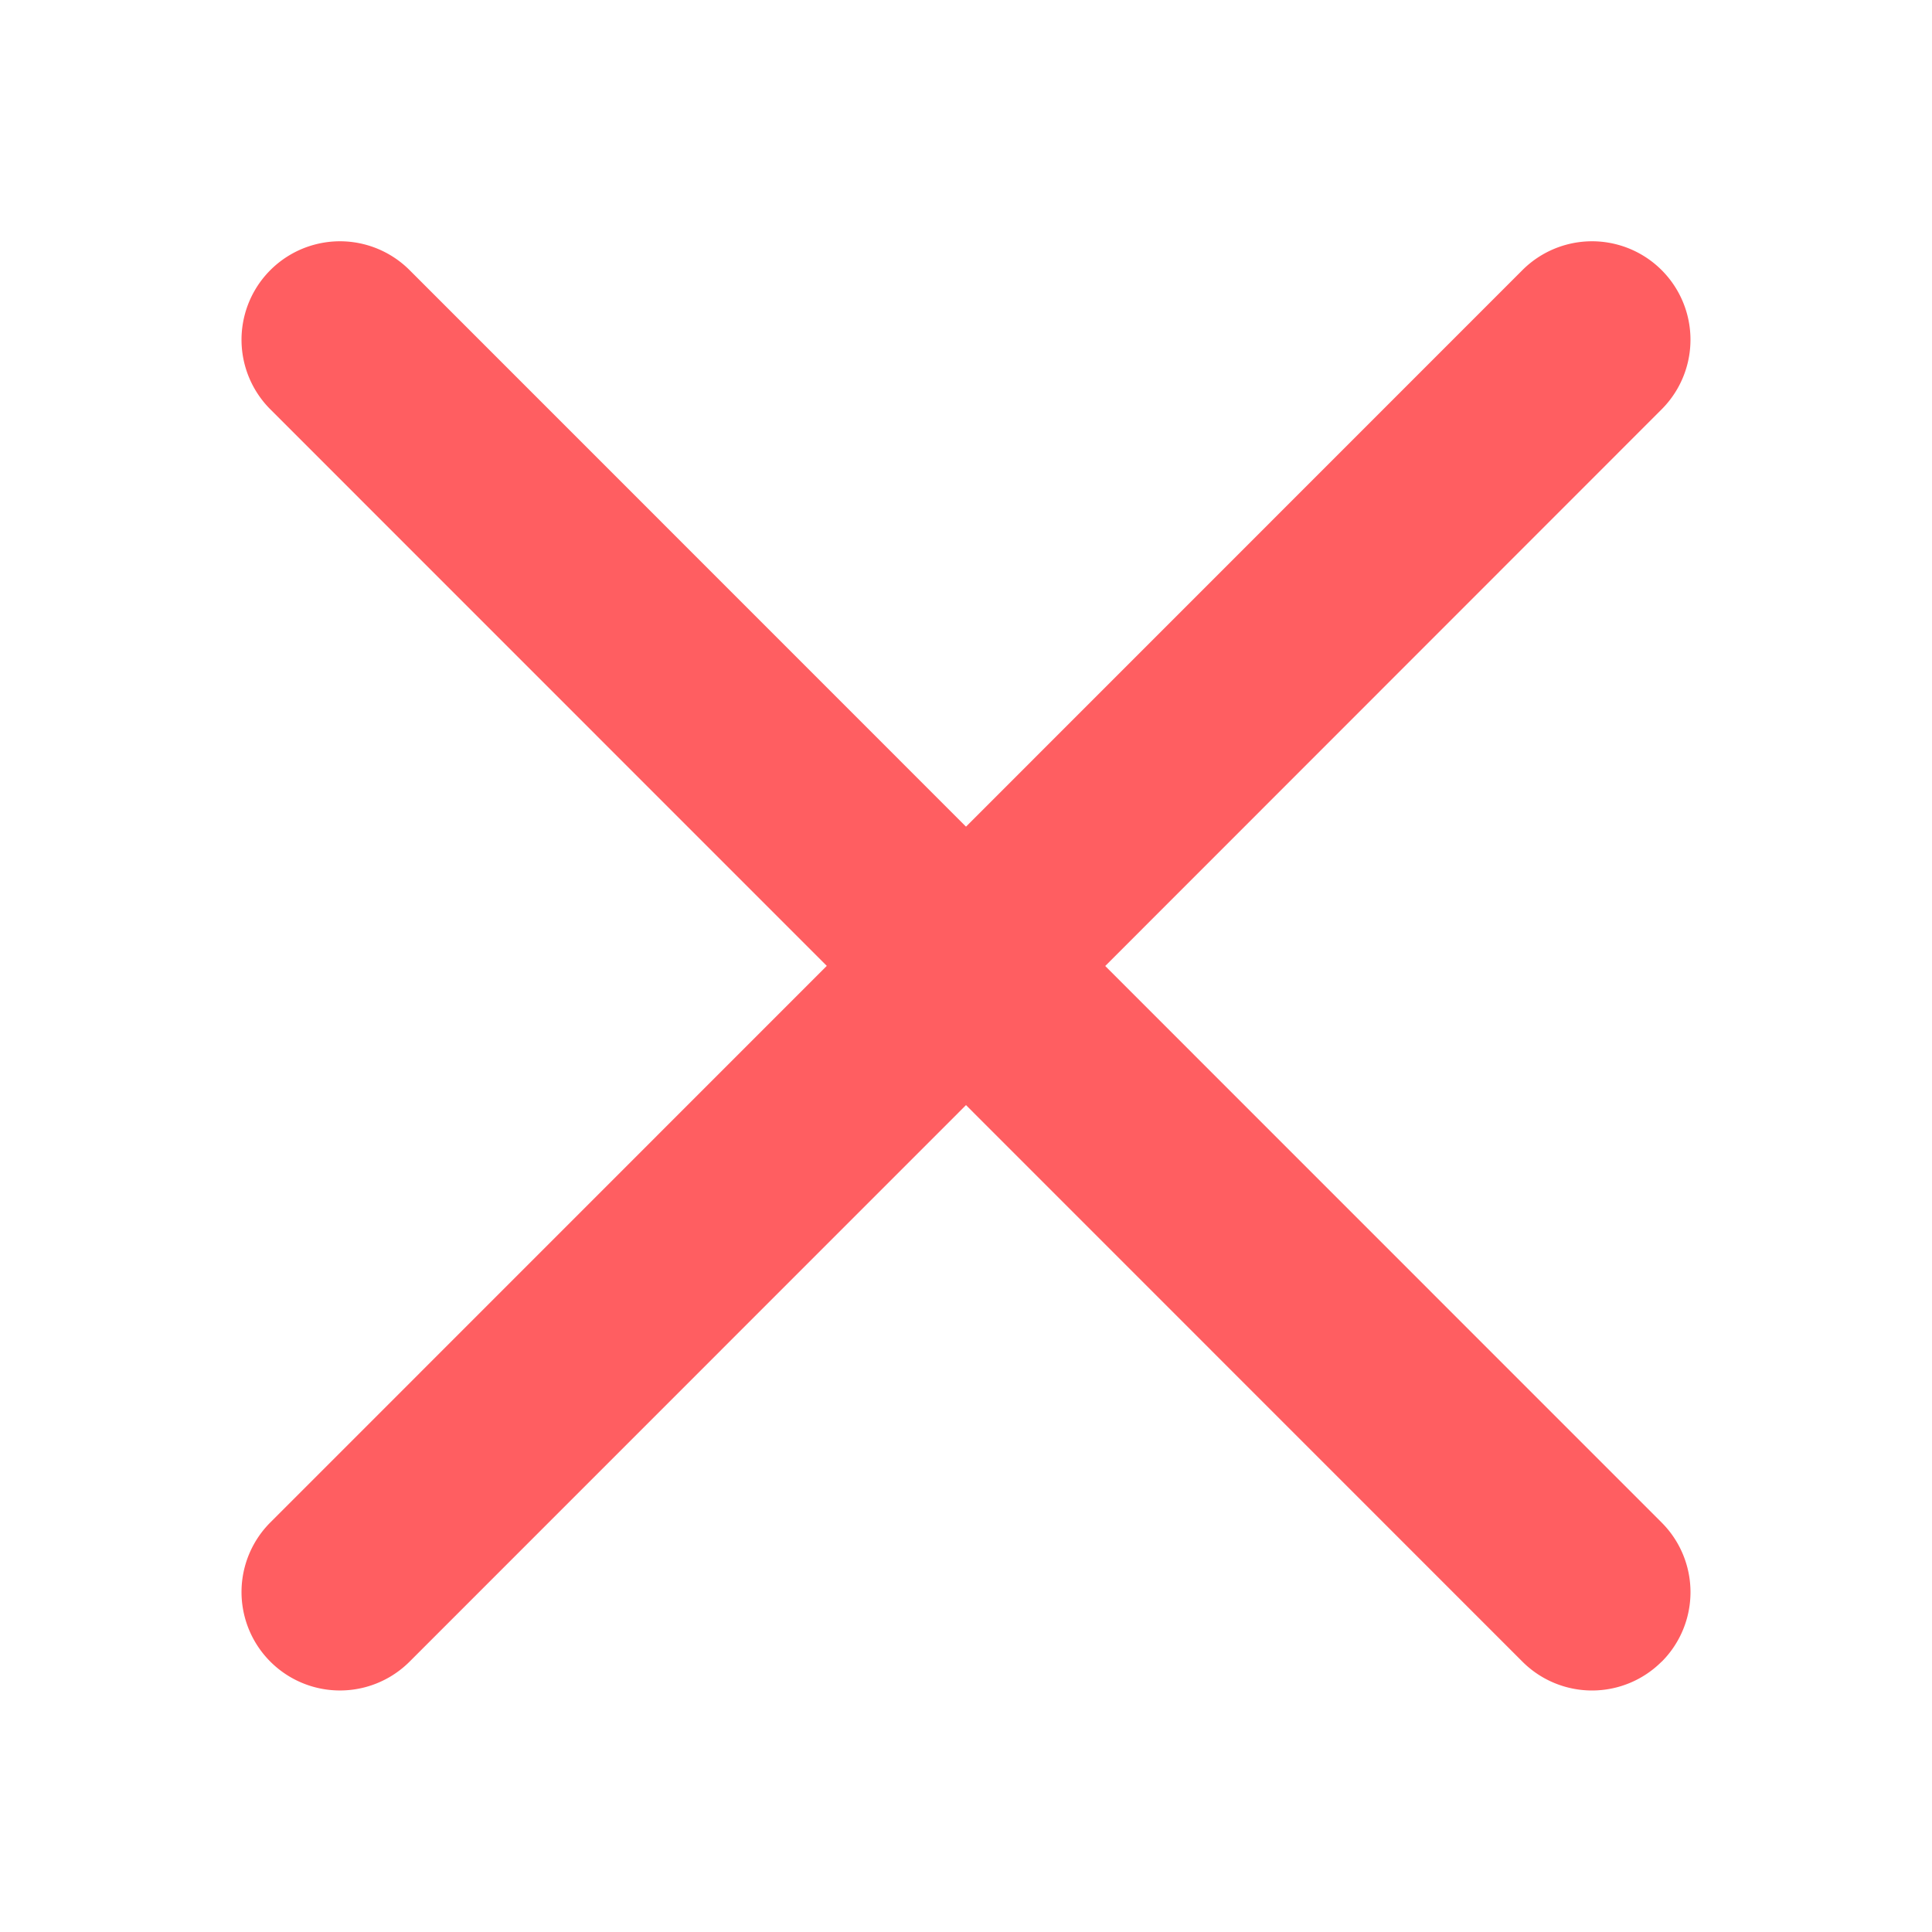 <svg xmlns='http://www.w3.org/2000/svg' style="width: 1em;height: 1em;vertical-align: middle;fill: currentColor;overflow: hidden;" viewBox="0 0 1024 1024"><path d="M880.704 880.704a52.16 52.16 0 0 1-73.792 0L512 585.728l-294.912 294.976a52.16 52.16 0 1 1-73.792-73.792l294.912-294.976L143.296 216.96a52.16 52.16 0 0 1 73.792-73.792L512 438.144l294.912-294.976a52.16 52.16 0 0 1 73.792 73.792L585.792 512l294.912 294.976a52.16 52.16 0 0 1 0 73.792z" fill="#FF5E61" /></svg>